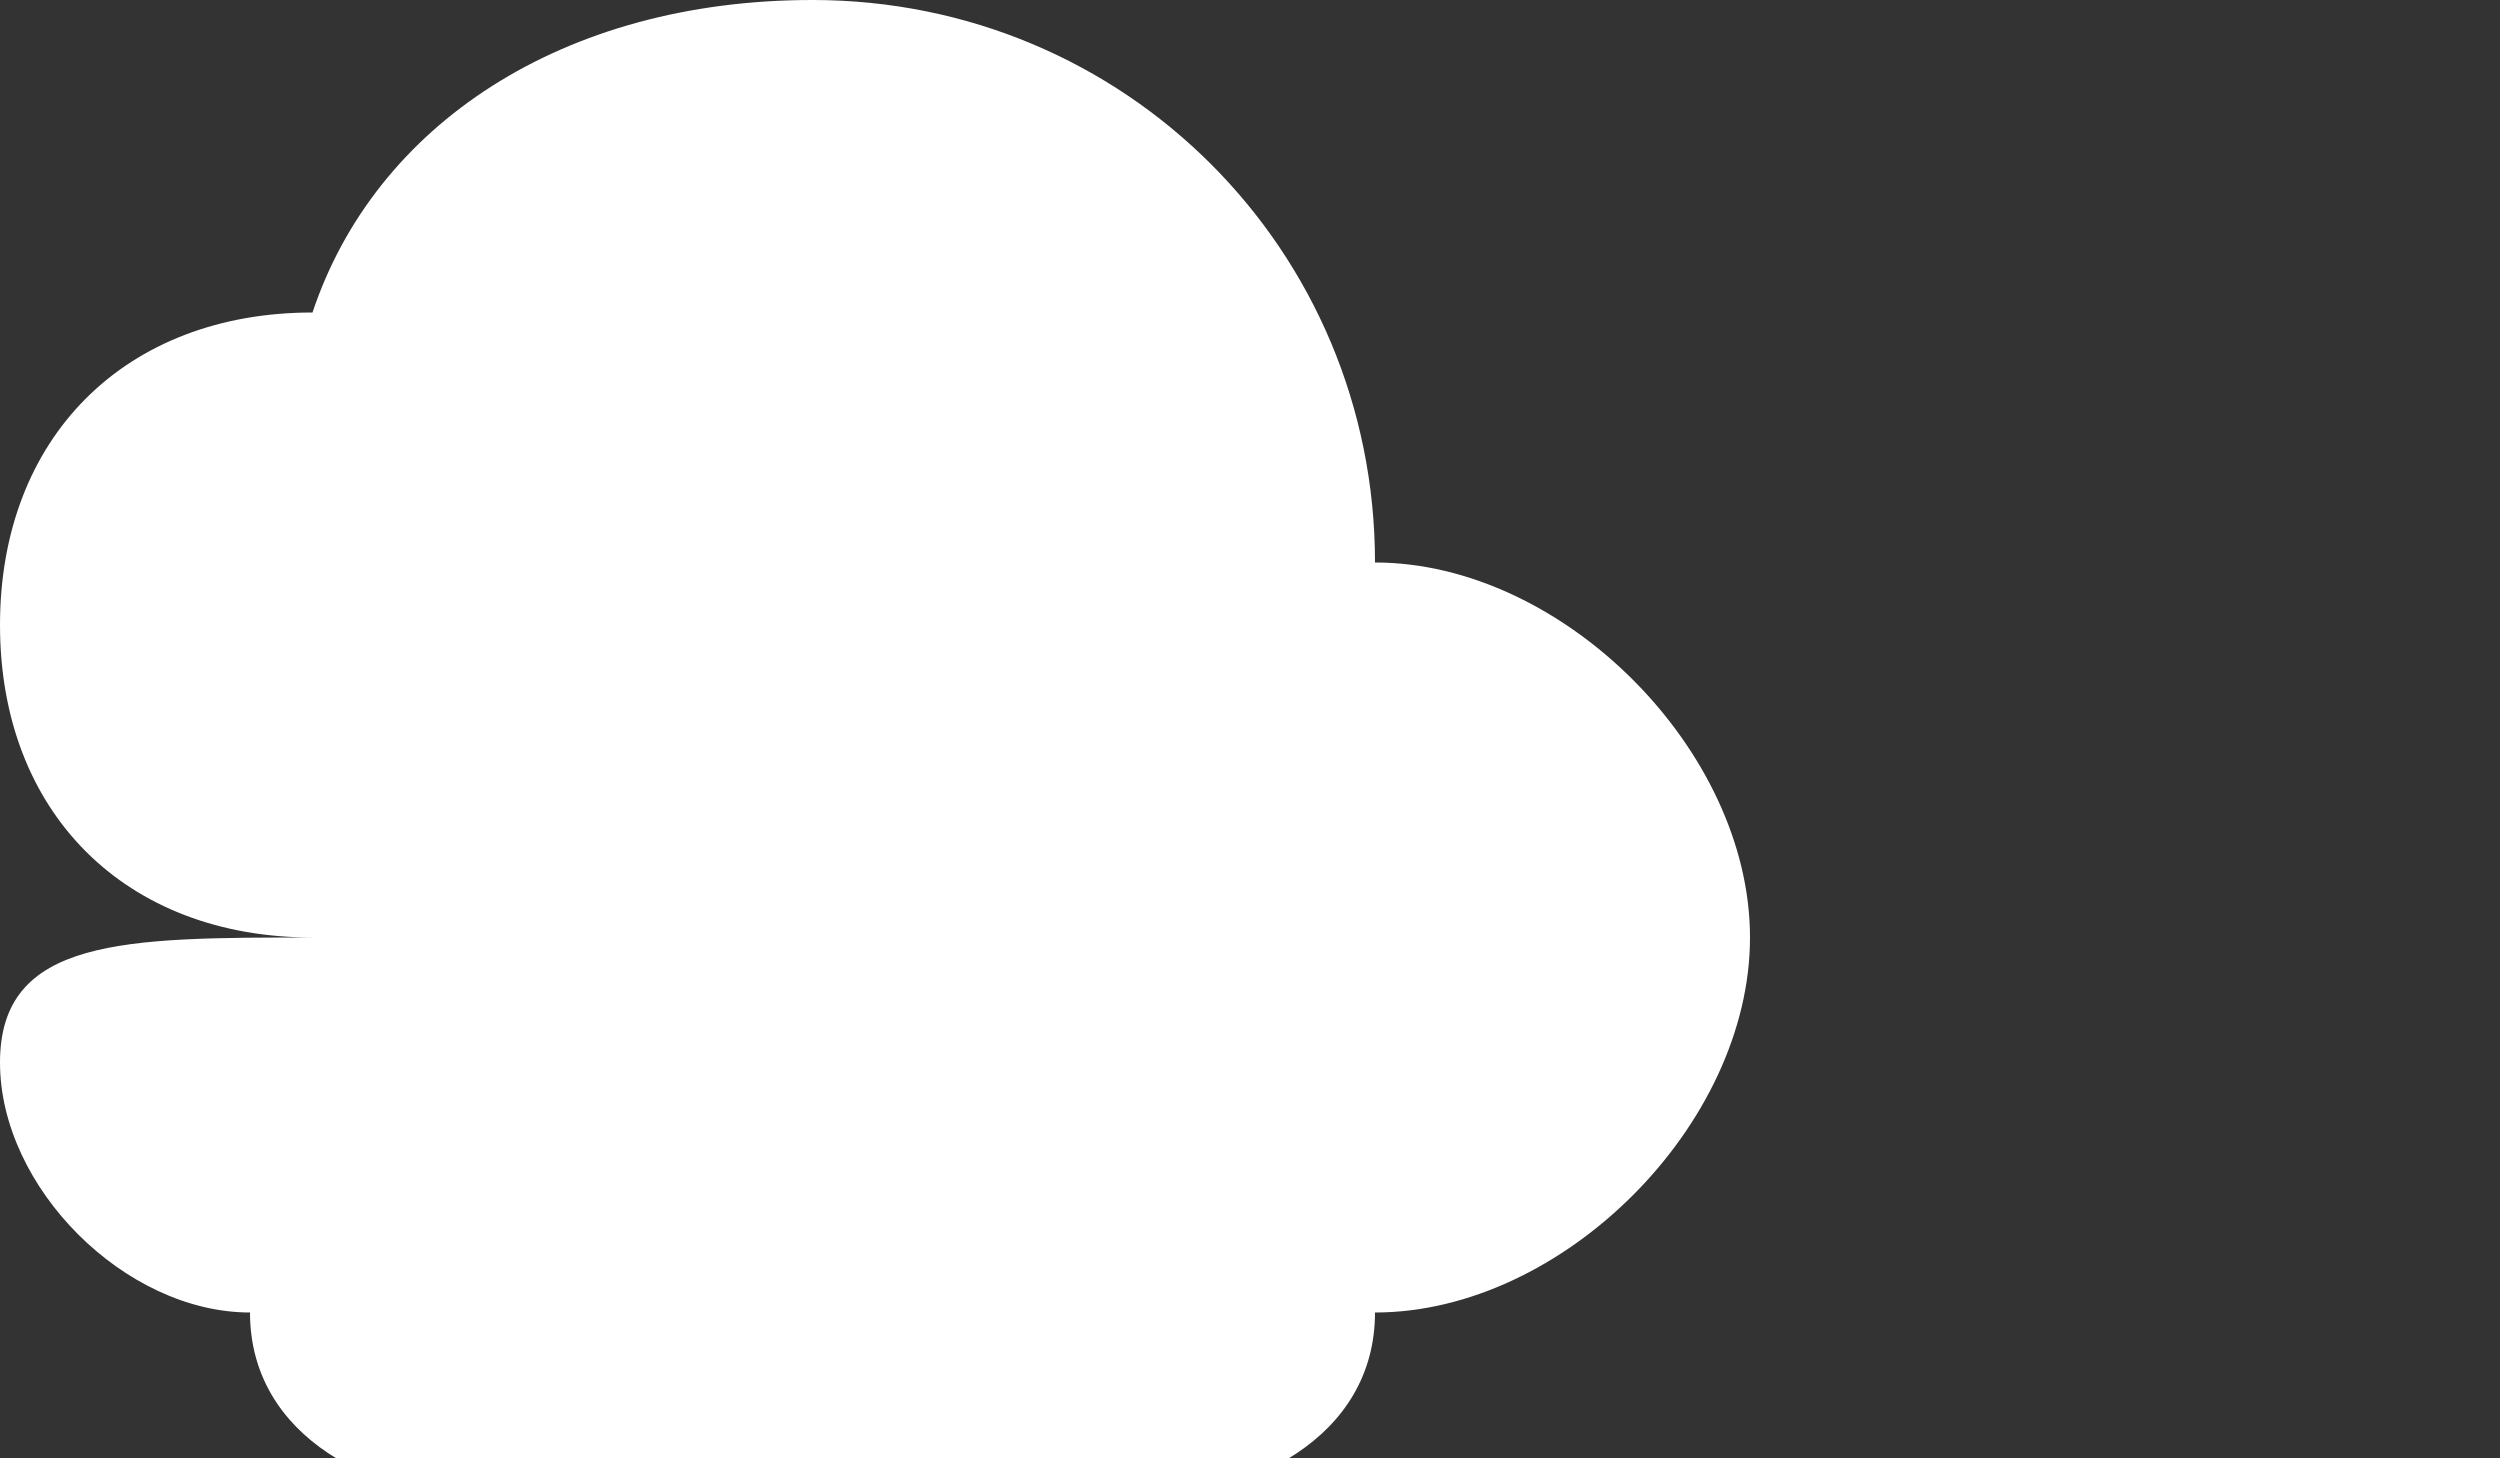 <svg xmlns="http://www.w3.org/2000/svg" viewBox="0 0 120 70" fill="white">
  <rect x="0" y="0" width="120" height="70" fill="#333333" stroke="none"/>
  <path d="M15,45 C6,45 0,39 0,30 C0,21 6,15 15,15 C18,6 27,0 39,0 C54,0 66,12 66,27 C75,27 84,36 84,45 C84,54 75,63 66,63 C66,69 60,72 54,72 L24,72 C18,72 12,69 12,63 C6,63 0,57 0,51 C0,45 6,45 15,45 Z" />
</svg>
